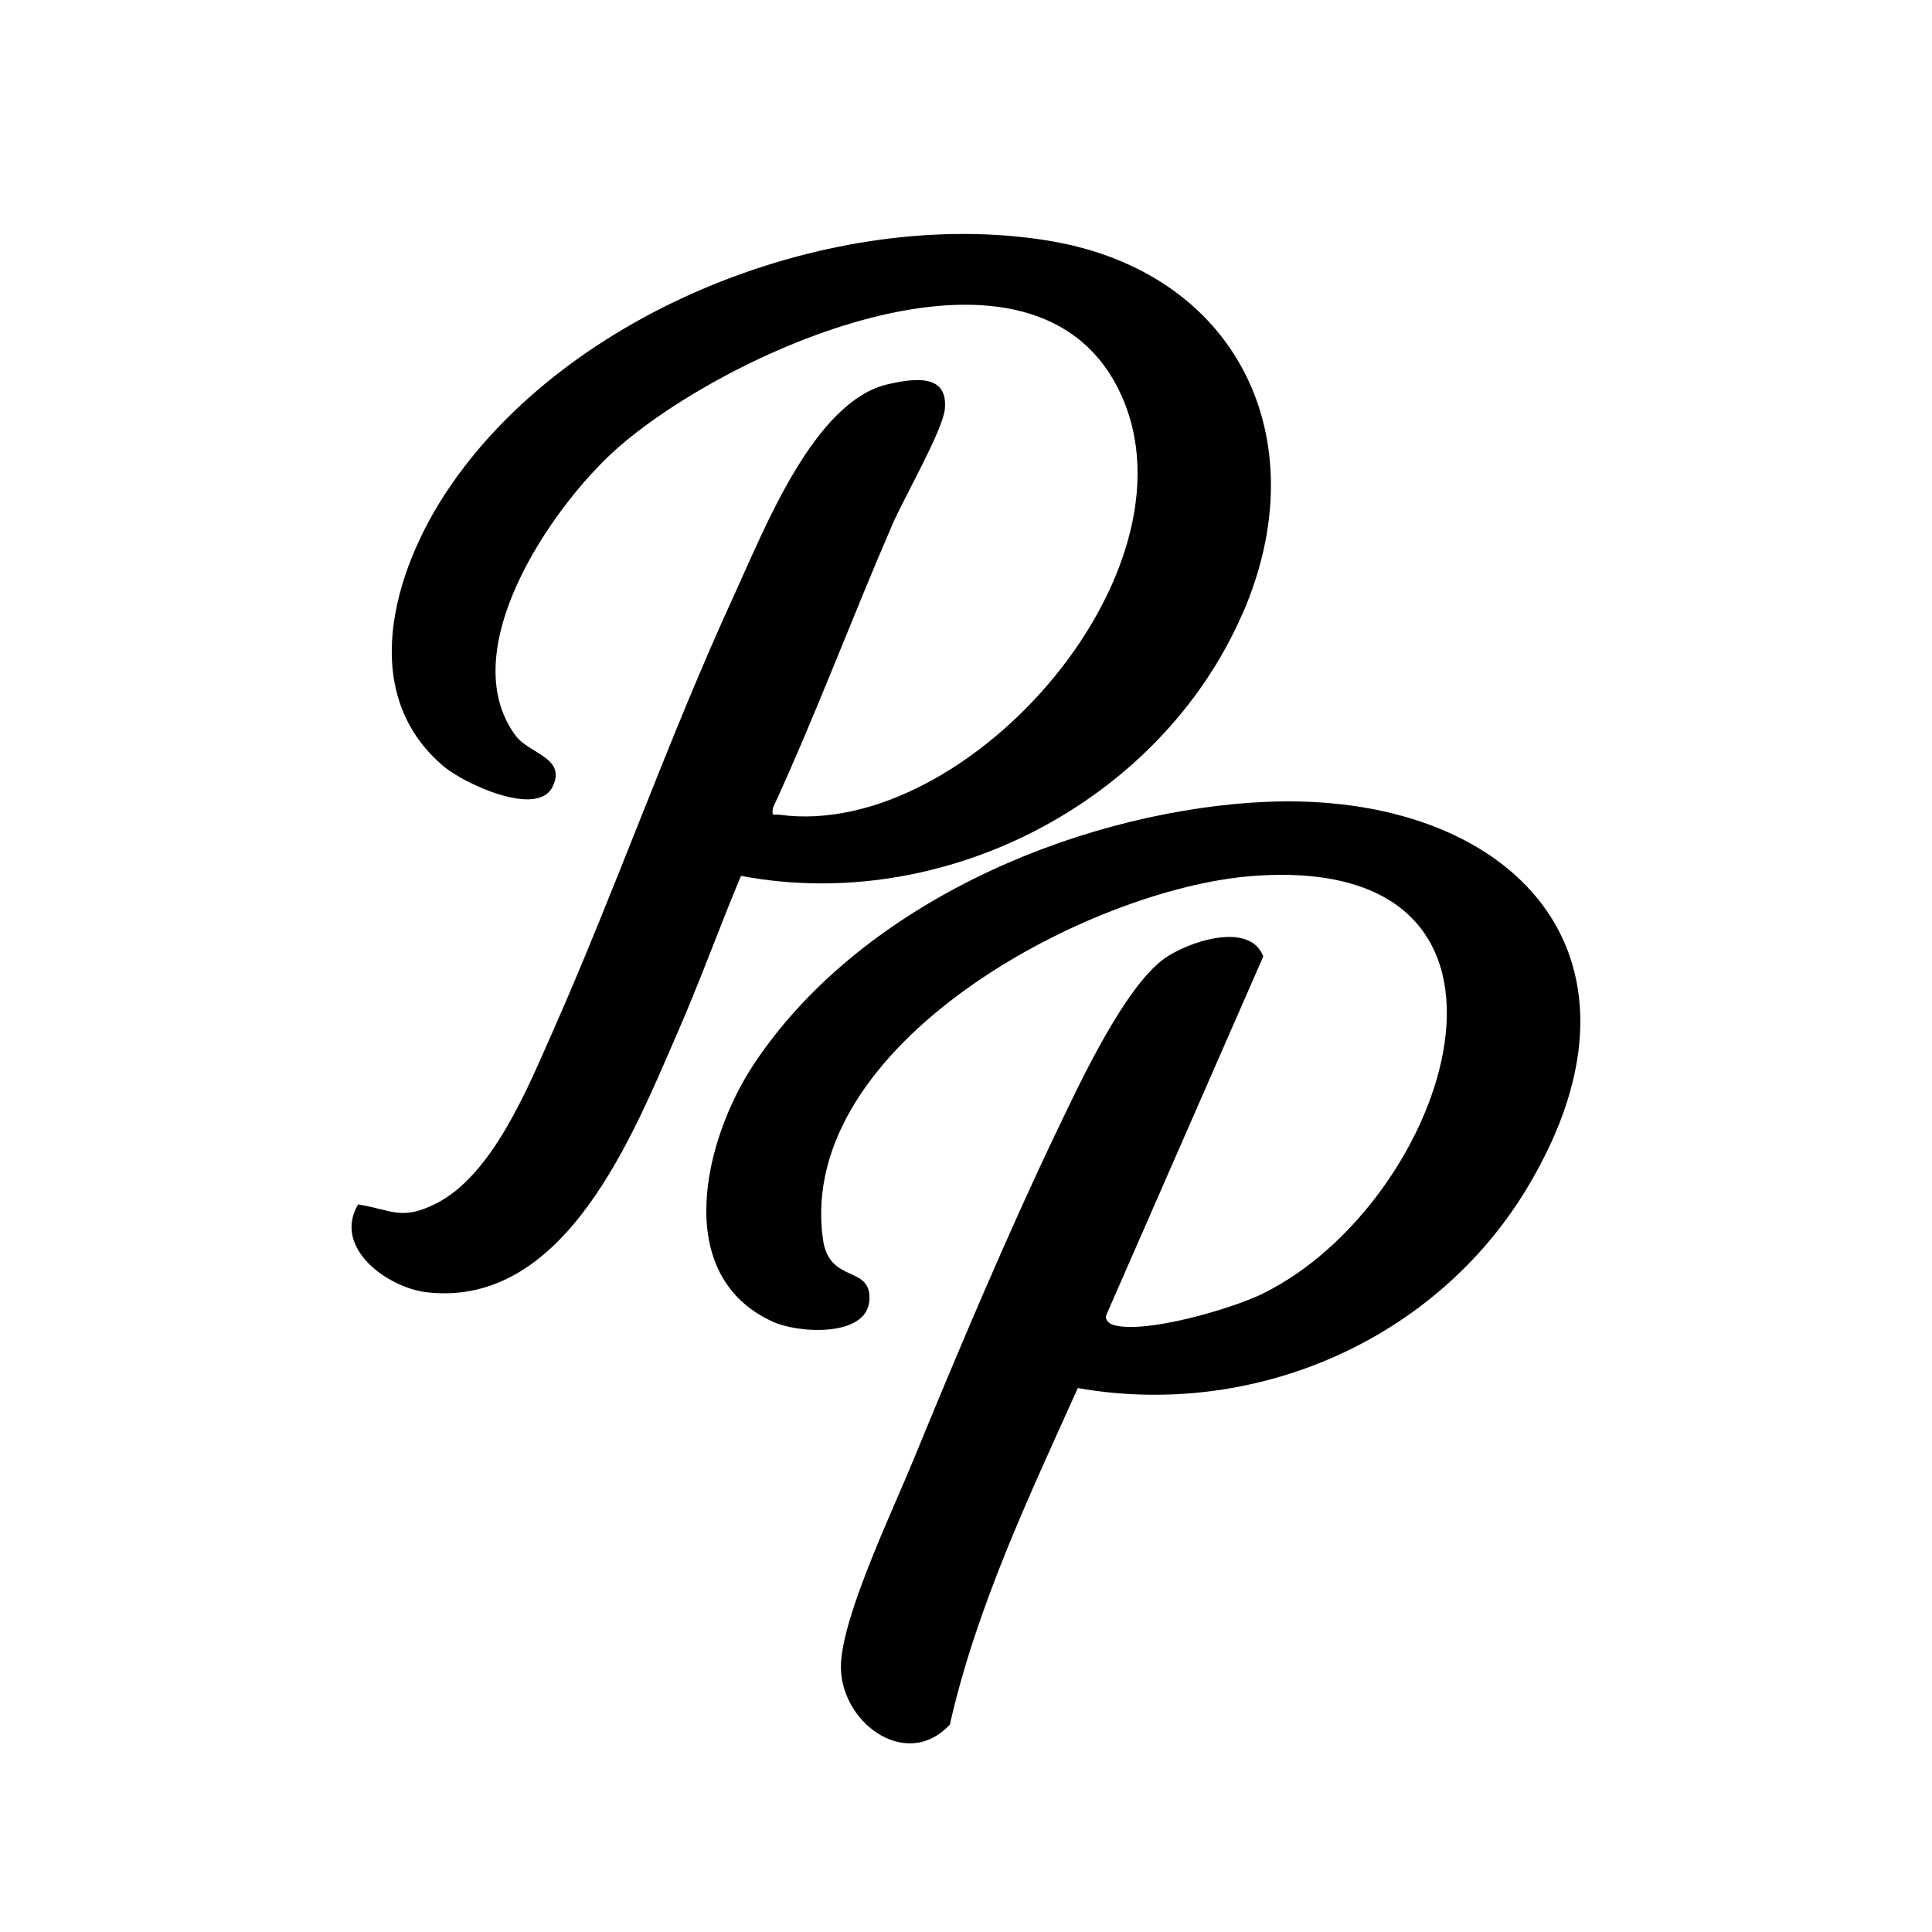 <?xml version="1.0" encoding="UTF-8"?><svg id="Layer_1" xmlns="http://www.w3.org/2000/svg" viewBox="0 0 512 512"><path d="M332.13,212.69c66.03-4.46,110.85,38.46,72.59,102.11-24.4,40.59-72.54,61.26-119.09,53.05-13.03,28.98-26.83,57.98-33.91,89.18-11.7,12.64-29.77-1-28.84-16.48.79-13.27,13.64-40.13,19.13-53.51,11.84-28.88,25.04-60.13,38.49-88.21,5.8-12.1,17.44-37,27.9-44.68,6.15-4.51,22.77-10.19,26.38-.68l-41.59,95c-.5,1.28.77,2.32,1.86,2.65,8.27,2.5,31.25-4.24,39.39-8.2,49.65-24.2,80.36-117.04-2.52-110.77-43.37,3.29-121.06,44.61-113.83,96.29,1.67,11.95,12.87,6.67,12.31,16.1-.58,9.86-18.67,8.87-25.55,5.75-27.15-12.31-18.19-48.48-5.09-68.25,27.7-41.78,83.46-66.06,132.36-69.37Z"/><path d="M329.29,162.64c20.19-46.3-1.36-90.73-51.63-98.89-56.43-9.15-127.24,18.29-159.22,66.4-14.2,21.36-23.74,53.49-.96,72.87,5.49,4.67,24.89,13.67,28.93,5.53,3.86-7.77-6.17-8.73-9.78-13.62-16.58-22.44,9.43-60.35,26.35-75.59,28.22-25.4,108.78-62.6,132.89-17.23,24.99,47.02-38.78,120.66-89.24,113.81-1.69-.23-2.13.69-1.8-1.81,11.4-24.74,20.91-50.3,31.74-75.28,3.02-6.97,13.32-24.8,13.83-30.5.84-9.37-8.18-8.09-15.15-6.49-19.53,4.51-32.7,38.48-40.5,55.44-17.56,38.17-31.41,78.05-48.41,116.42-6.47,14.59-15.89,37.88-30.94,45.33-9.11,4.51-11.41,1.63-20.5.15-6.79,11.5,7.78,22.14,18.39,23.31,36.6,4.02,54.52-41.93,66.25-68.78,5.98-13.69,11.06-27.83,16.83-41.6,53.62,10.19,111.08-19.43,132.89-69.46Z"/></svg>